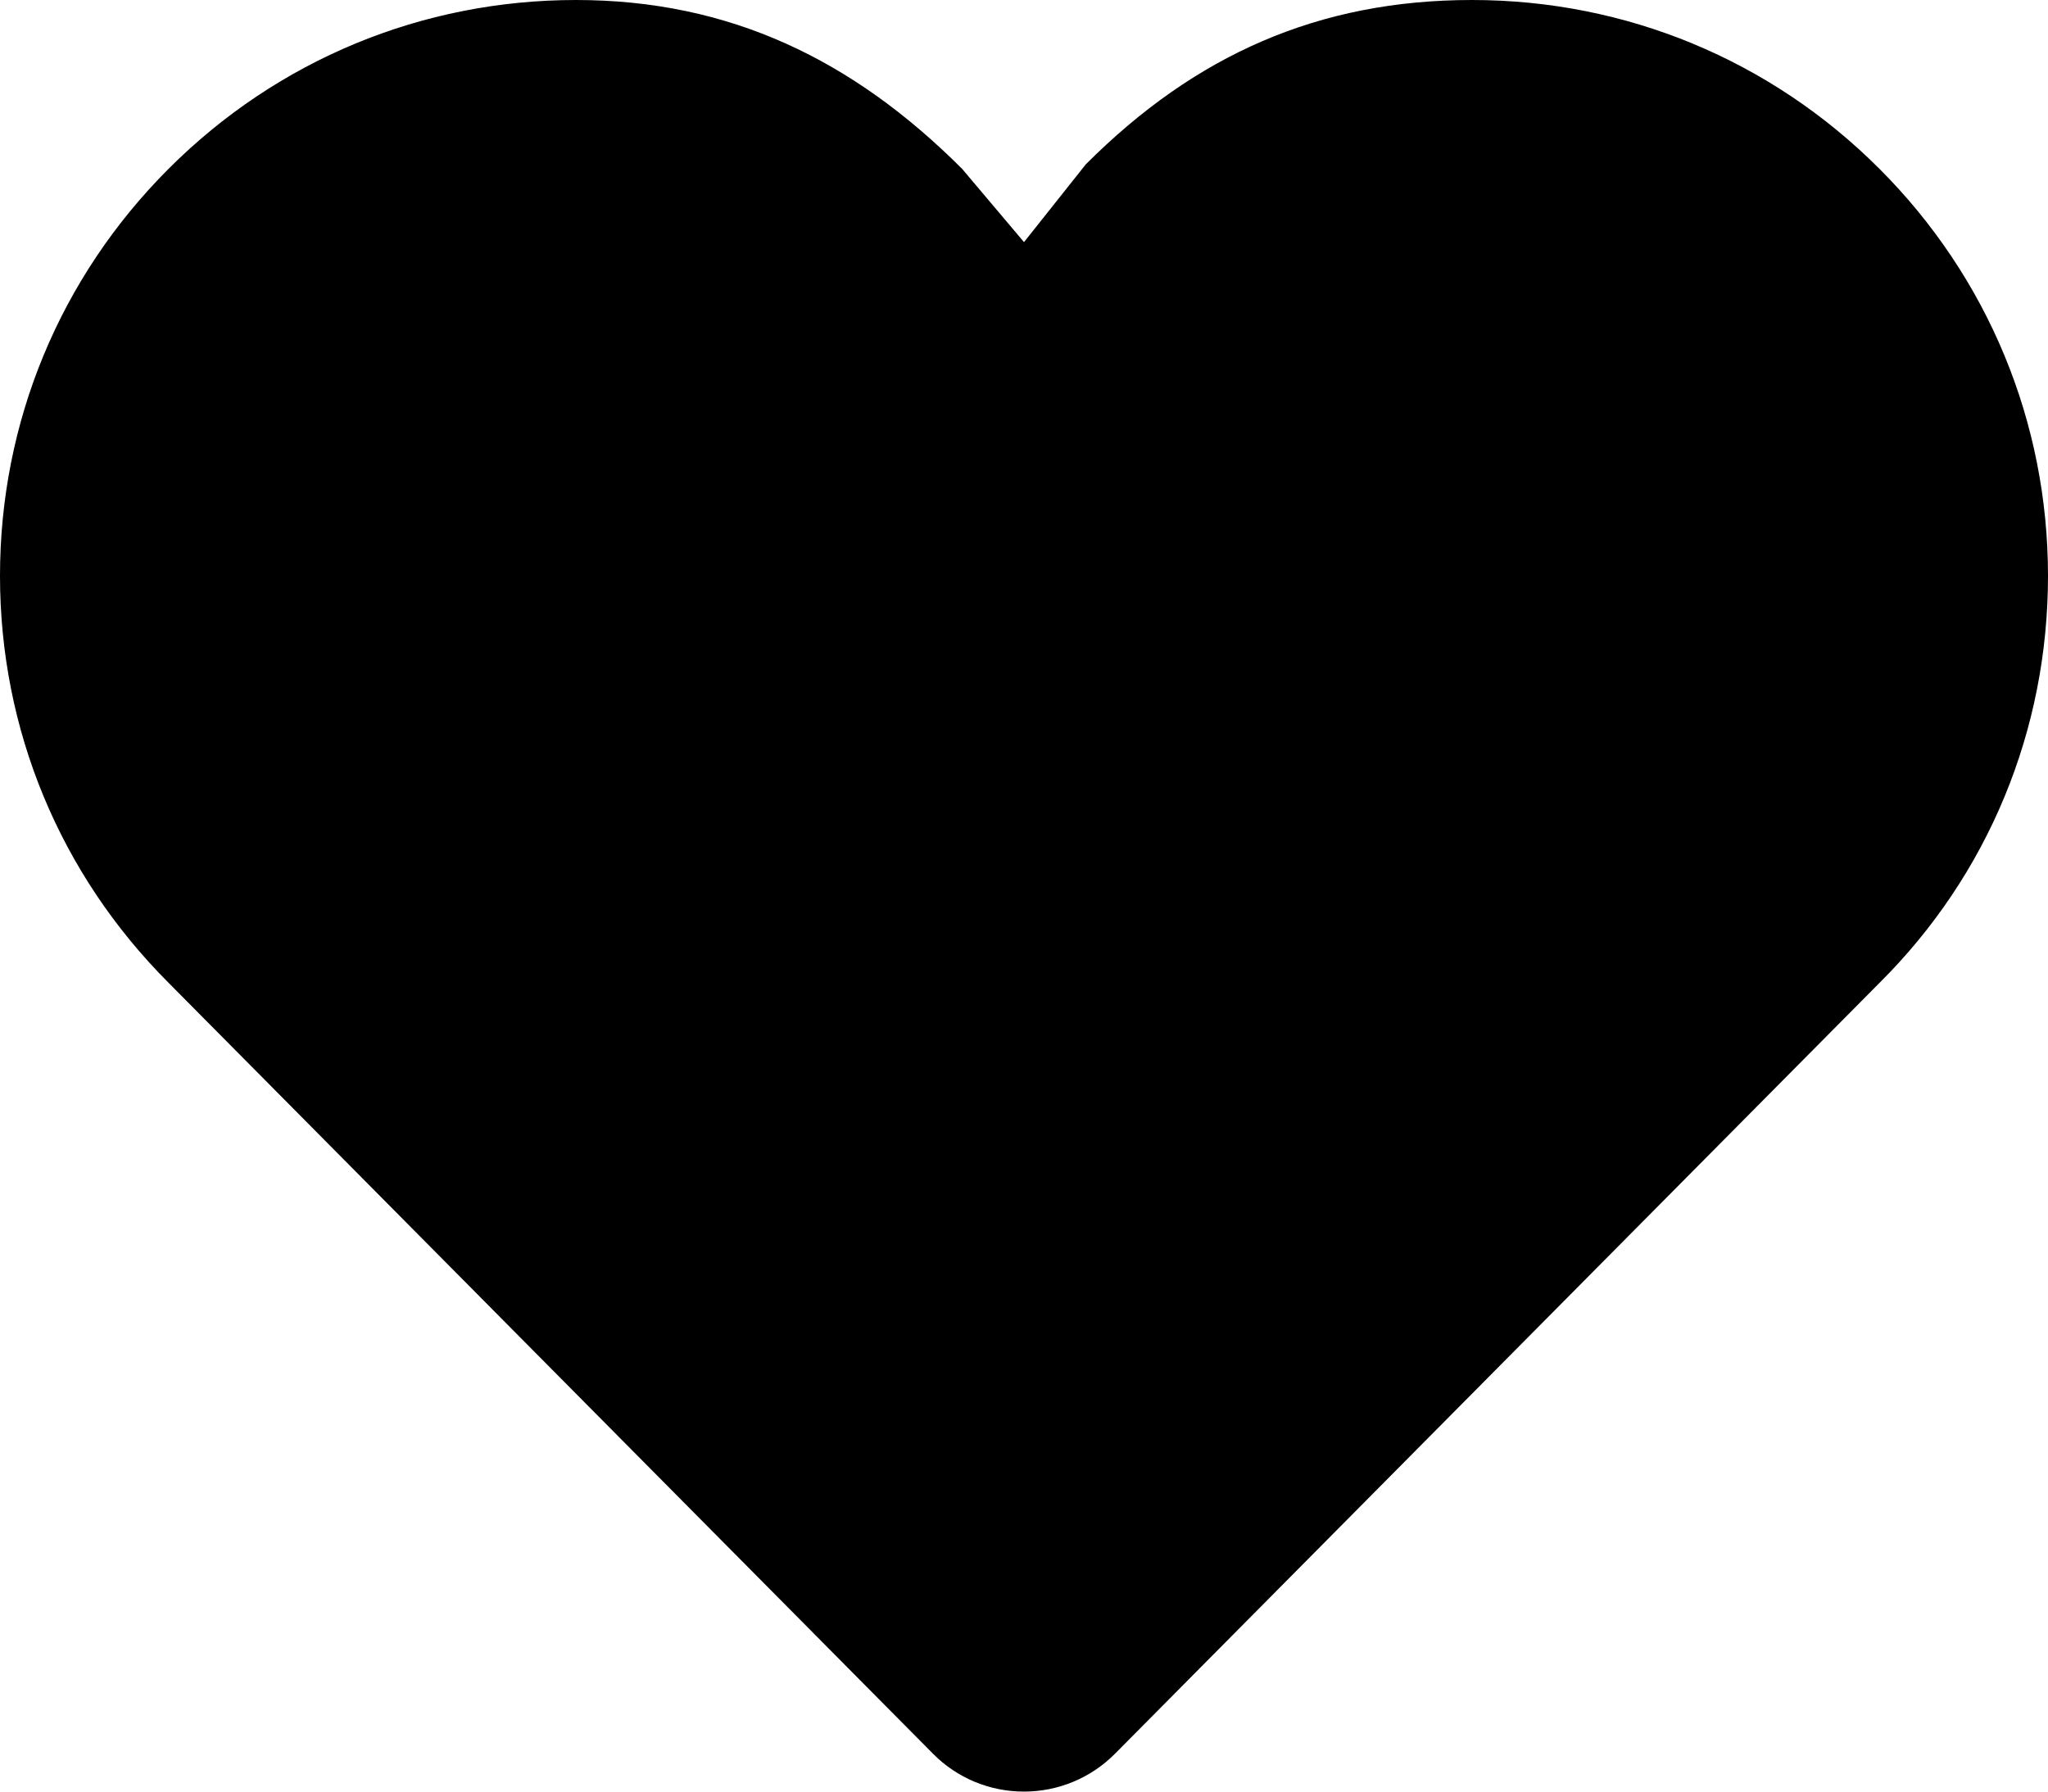 <svg xmlns="http://www.w3.org/2000/svg" preserveAspectRatio="xMidYMid" width="16" height="14" viewBox="0 0 16 14"><defs><style></style></defs><path d="M11.5 0c-1.202 0-2.165.432-3.015 1.282h-.002v.002L8 1.892l-.483-.572s-.002 0-.002-.002C6.665.468 5.702 0 4.5 0 3.298 0 2.168.468 1.318 1.318.468 2.168 0 3.298 0 4.5s.468 2.33 1.317 3.18l5.973 6.025c.188.19.443.295.71.295.267 0 .522-.106.71-.295l5.973-6.024C15.533 6.836 16 5.706 16 4.5c0-1.2-.468-2.332-1.318-3.182C13.832.468 12.702 0 11.5 0z" id="path-1" class="cls-2" fill-rule="evenodd"/></svg>